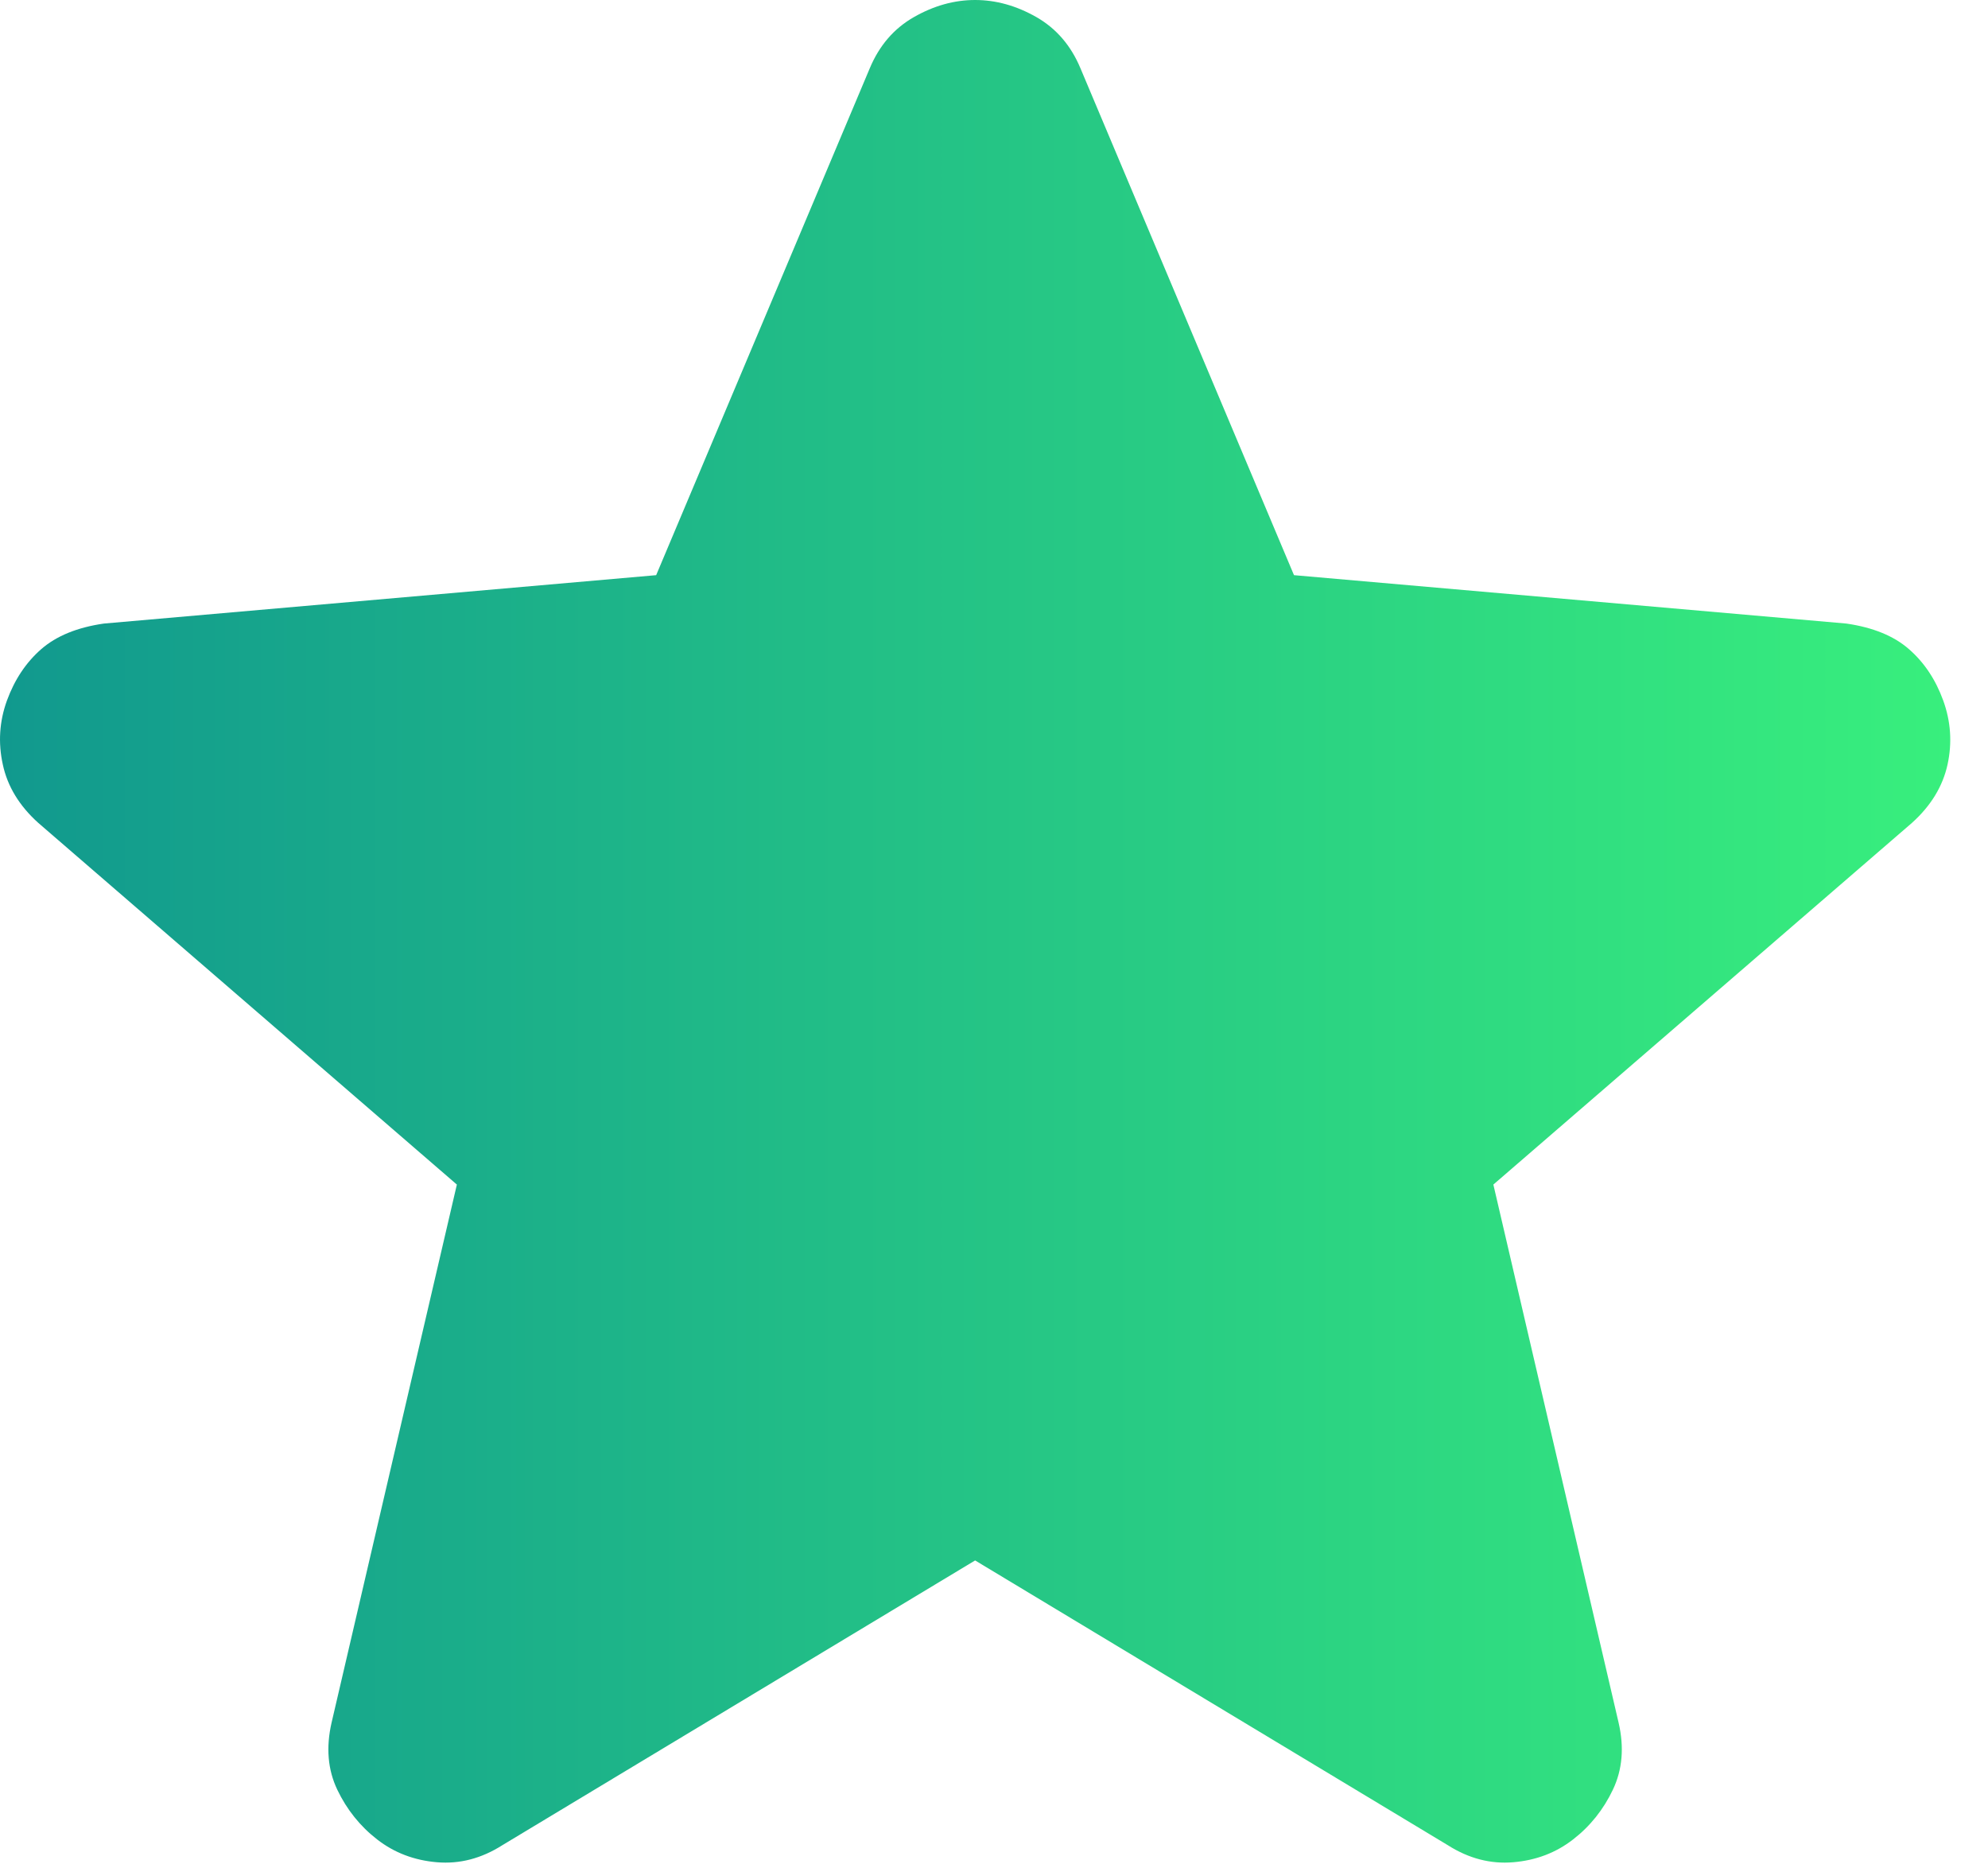 <svg width="32" height="30" viewBox="0 0 32 30" fill="none" xmlns="http://www.w3.org/2000/svg">
<path d="M15.696 25.117L8.087 29.7C7.751 29.914 7.4 30.006 7.033 29.975C6.667 29.944 6.346 29.822 6.071 29.608C5.796 29.395 5.582 29.127 5.429 28.807C5.276 28.486 5.246 28.126 5.337 27.729L7.354 19.067L0.617 13.246C0.311 12.971 0.12 12.657 0.045 12.305C-0.032 11.955 -0.01 11.611 0.112 11.275C0.235 10.939 0.418 10.664 0.662 10.45C0.907 10.236 1.243 10.099 1.671 10.037L10.562 9.258L14 1.1C14.153 0.733 14.39 0.458 14.711 0.275C15.031 0.092 15.36 0 15.696 0C16.032 0 16.361 0.092 16.682 0.275C17.002 0.458 17.239 0.733 17.392 1.1L20.829 9.258L29.721 10.037C30.149 10.099 30.485 10.236 30.729 10.45C30.974 10.664 31.157 10.939 31.279 11.275C31.401 11.611 31.425 11.955 31.349 12.305C31.272 12.657 31.081 12.971 30.775 13.246L24.038 19.067L26.054 27.729C26.146 28.126 26.115 28.486 25.962 28.807C25.81 29.127 25.596 29.395 25.321 29.608C25.046 29.822 24.725 29.944 24.358 29.975C23.992 30.006 23.64 29.914 23.304 29.7L15.696 25.117Z" fill="url(#paint0_linear_5887_27499)"/>
<defs>
<linearGradient id="paint0_linear_5887_27499" x1="0" y1="14.99" x2="31.392" y2="14.99" gradientUnits="userSpaceOnUse">
<stop stop-color="#11998E"/>
<stop offset="1" stop-color="#38EF7D"/>
</linearGradient>
</defs>
</svg>
